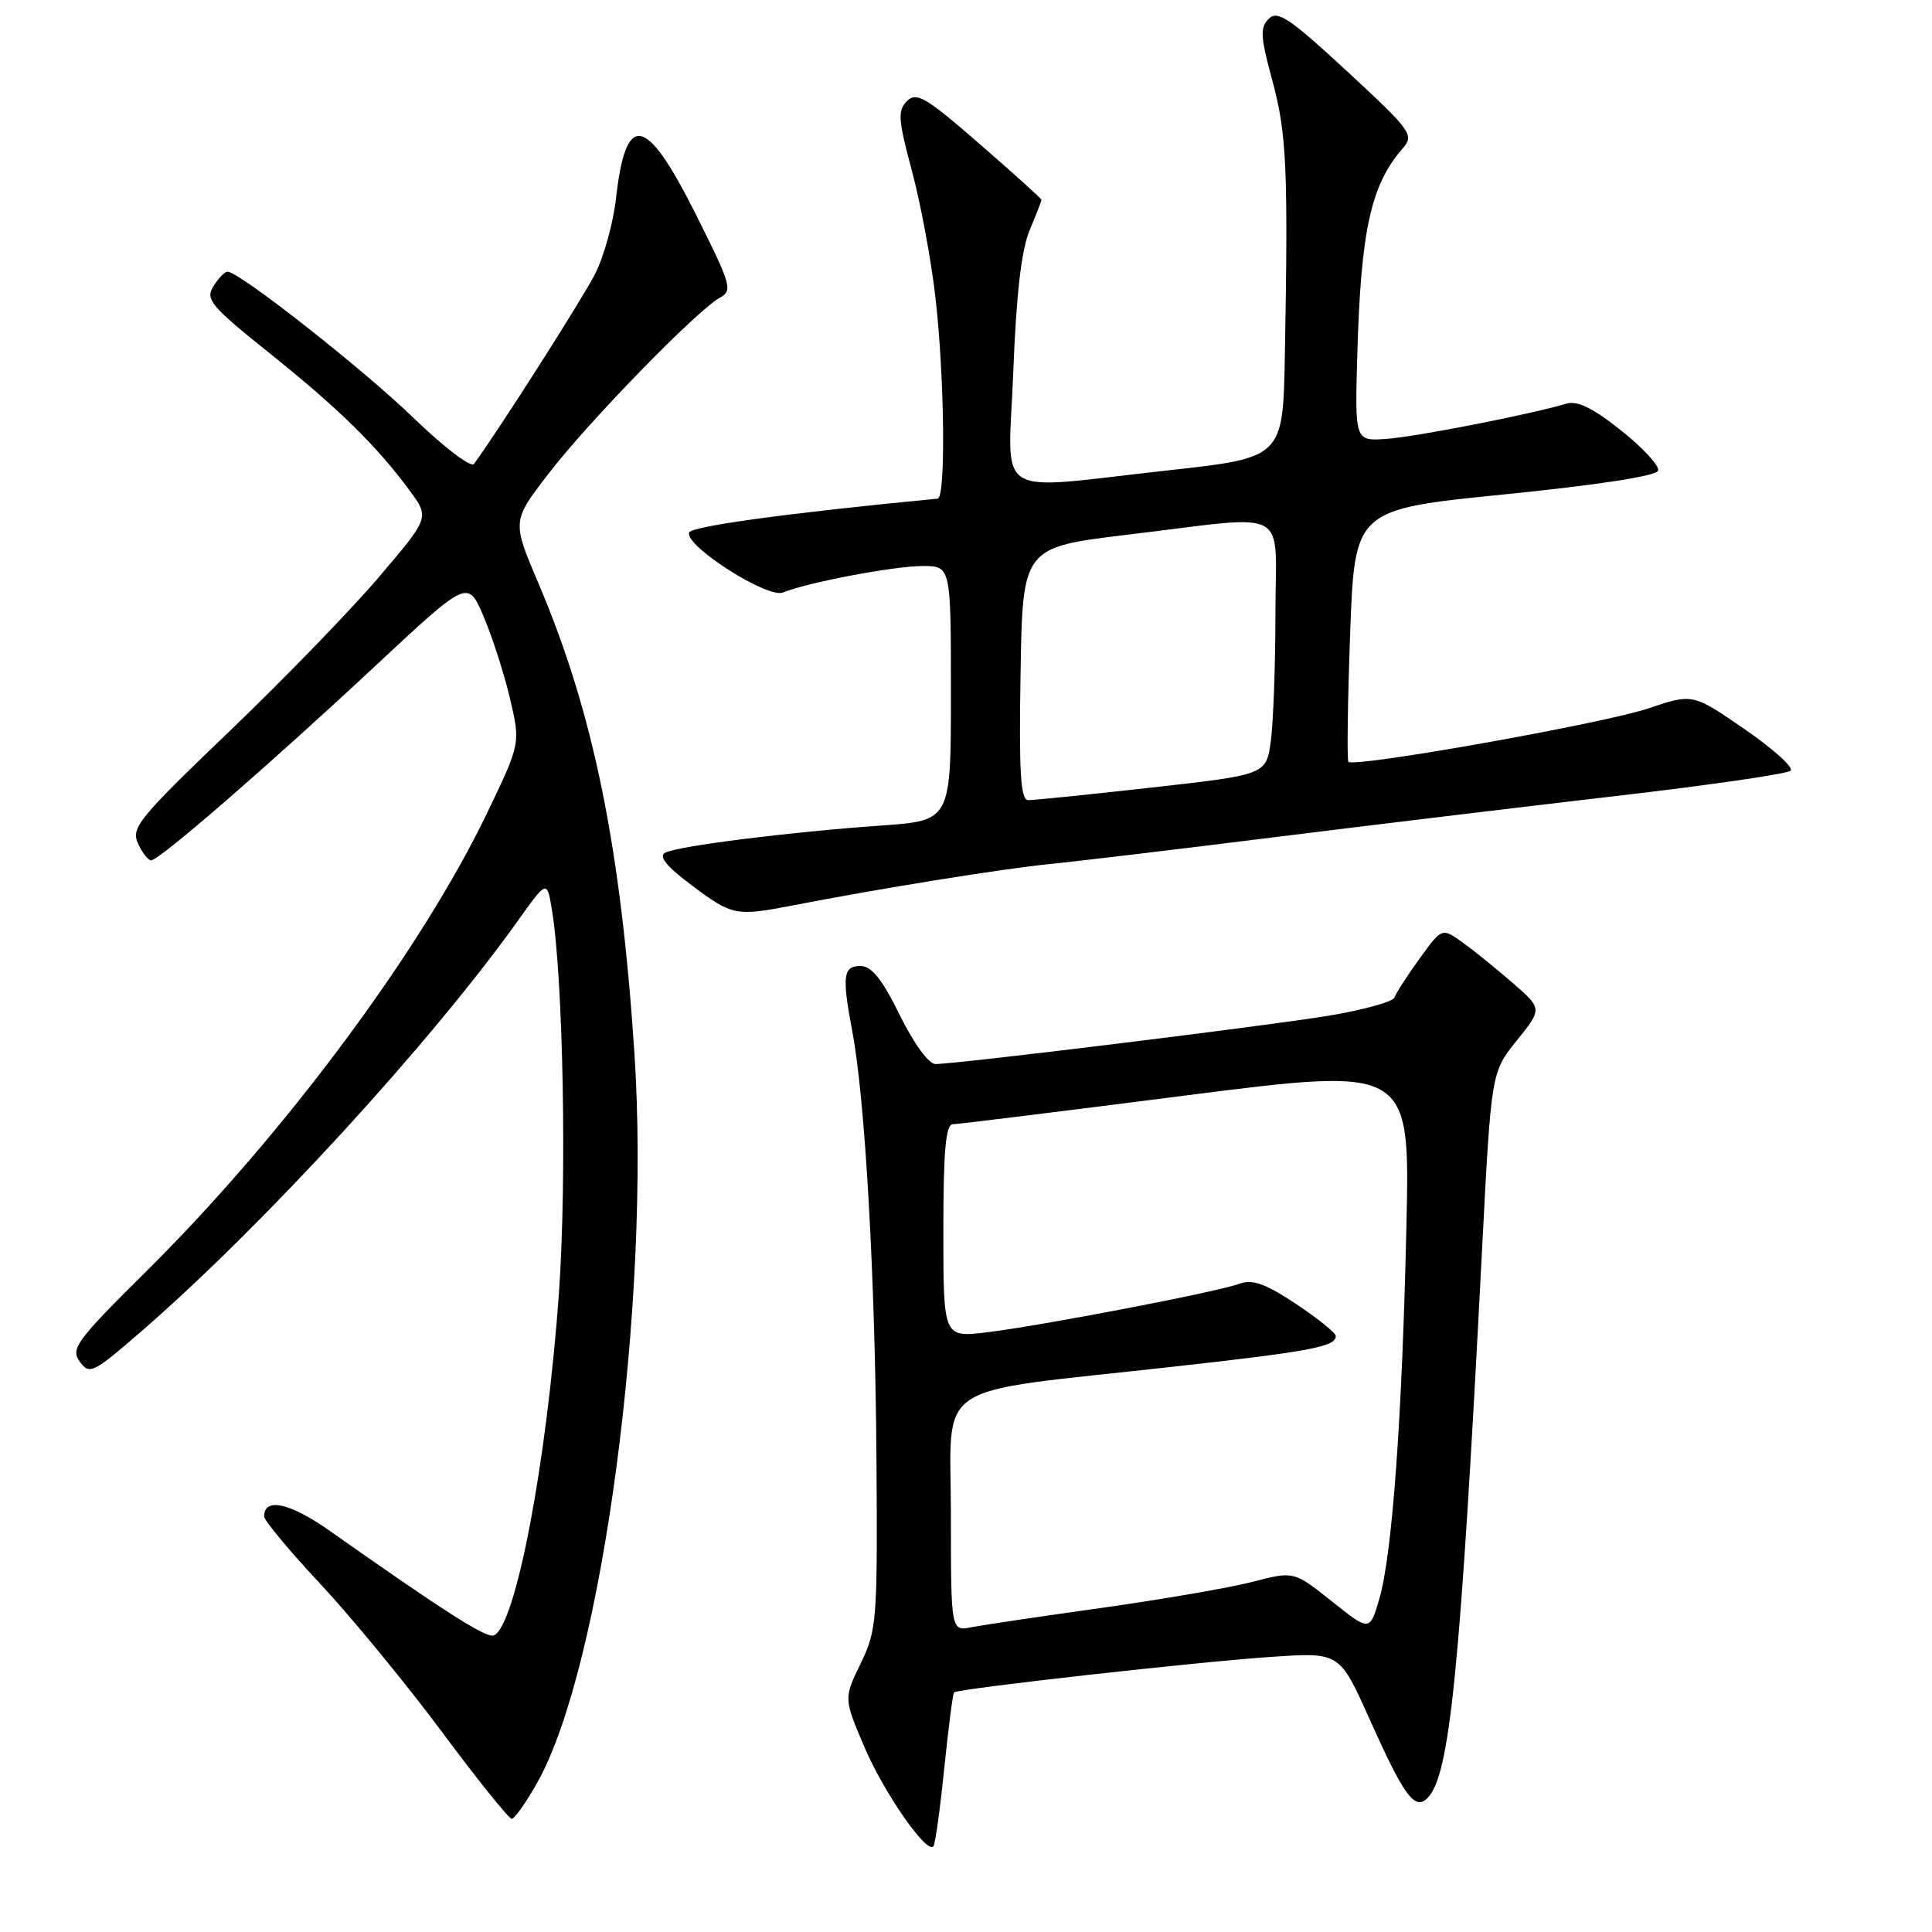 <?xml version="1.0" encoding="UTF-8" standalone="no"?>
<!DOCTYPE svg PUBLIC "-//W3C//DTD SVG 1.1//EN" "http://www.w3.org/Graphics/SVG/1.1/DTD/svg11.dtd" >
<svg xmlns="http://www.w3.org/2000/svg" xmlns:xlink="http://www.w3.org/1999/xlink" version="1.1" viewBox="0 0 256 256">
 <g >
 <path fill="currentColor"
d=" M 125.11 234.39 C 125.67 228.98 126.25 224.41 126.42 224.25 C 126.91 223.76 158.77 220.19 168.50 219.54 C 177.50 218.93 177.50 218.93 181.44 227.72 C 186.06 238.03 187.46 239.94 189.15 238.25 C 192.12 235.28 193.49 221.54 196.37 165.80 C 197.59 142.09 197.59 142.09 200.98 137.88 C 204.37 133.66 204.37 133.66 200.43 130.24 C 198.27 128.35 195.28 125.94 193.79 124.87 C 191.07 122.92 191.07 122.92 188.10 127.02 C 186.46 129.28 184.97 131.60 184.78 132.17 C 184.59 132.74 180.62 133.83 175.97 134.60 C 167.55 135.98 126.90 140.98 123.96 140.99 C 123.07 141.00 121.10 138.30 119.22 134.50 C 116.87 129.72 115.49 128.00 114.01 128.00 C 111.71 128.00 111.55 129.34 112.94 136.70 C 114.62 145.54 115.95 168.92 116.13 192.62 C 116.29 214.75 116.20 215.95 114.05 220.40 C 111.80 225.05 111.80 225.05 114.51 231.43 C 117.07 237.46 122.72 245.62 123.67 244.67 C 123.91 244.43 124.56 239.80 125.11 234.39 Z  M 71.22 236.15 C 79.79 220.90 86.23 172.52 84.07 139.64 C 82.27 112.25 78.62 94.37 71.34 77.28 C 67.84 69.05 67.84 69.05 72.67 62.78 C 77.93 55.92 92.38 41.09 95.37 39.46 C 97.12 38.51 96.91 37.79 92.11 28.22 C 85.57 15.20 82.92 14.72 81.62 26.32 C 81.26 29.53 80.01 34.03 78.84 36.32 C 77.15 39.63 66.26 56.73 62.81 61.47 C 62.42 62.01 58.86 59.30 54.80 55.38 C 48.05 48.85 31.70 36.00 30.15 36.00 C 29.78 36.00 28.94 36.87 28.27 37.94 C 27.18 39.68 27.93 40.56 35.78 46.85 C 44.88 54.14 49.91 59.07 54.31 65.04 C 56.92 68.59 56.92 68.59 50.14 76.54 C 46.41 80.92 37.48 90.12 30.30 97.00 C 18.41 108.39 17.34 109.70 18.28 111.75 C 18.84 112.99 19.63 114.00 20.03 114.00 C 21.10 114.00 35.68 101.35 49.74 88.23 C 61.99 76.80 61.99 76.80 64.06 81.64 C 65.20 84.31 66.78 89.19 67.56 92.49 C 68.98 98.50 68.98 98.50 64.50 107.81 C 55.77 125.97 37.64 150.35 19.45 168.39 C 10.10 177.66 9.32 178.72 10.57 180.43 C 11.86 182.19 12.33 181.96 18.72 176.42 C 34.78 162.49 57.04 138.22 68.59 122.05 C 72.48 116.59 72.48 116.59 73.13 120.55 C 74.63 129.65 75.12 156.32 74.07 171.20 C 72.47 193.81 68.28 215.76 65.39 216.71 C 64.37 217.05 58.68 213.41 43.73 202.87 C 38.44 199.13 35.00 198.37 35.00 200.93 C 35.00 201.47 38.35 205.50 42.45 209.88 C 46.54 214.26 53.77 223.05 58.51 229.42 C 63.24 235.79 67.43 241.00 67.81 241.00 C 68.19 241.00 69.72 238.82 71.22 236.15 Z  M 105.11 119.96 C 116.66 117.72 132.80 115.12 139.00 114.50 C 142.57 114.15 155.85 112.56 168.50 110.98 C 181.15 109.40 201.62 106.93 214.00 105.49 C 226.38 104.06 236.85 102.54 237.27 102.12 C 237.70 101.70 234.95 99.22 231.17 96.62 C 224.30 91.88 224.30 91.88 218.37 93.88 C 212.42 95.88 179.37 101.76 178.67 100.94 C 178.47 100.70 178.57 93.08 178.90 84.00 C 179.50 67.50 179.50 67.50 199.42 65.50 C 211.68 64.27 219.48 63.07 219.71 62.37 C 219.92 61.75 217.72 59.36 214.83 57.06 C 211.07 54.06 209.01 53.05 207.54 53.49 C 202.89 54.89 187.68 57.87 183.75 58.15 C 179.52 58.46 179.52 58.46 179.85 46.98 C 180.32 30.51 181.64 24.50 185.88 19.64 C 187.41 17.88 187.01 17.33 178.50 9.45 C 170.89 2.41 169.29 1.33 168.12 2.48 C 166.94 3.64 167.01 4.86 168.59 10.67 C 170.49 17.64 170.70 22.39 170.25 47.08 C 170.00 60.65 170.00 60.65 154.75 62.33 C 131.10 64.93 133.60 66.53 134.27 49.16 C 134.66 39.02 135.34 33.13 136.42 30.54 C 137.29 28.46 138.00 26.63 138.00 26.48 C 138.00 26.32 134.31 22.99 129.81 19.08 C 122.68 12.87 121.43 12.14 120.18 13.39 C 118.92 14.65 119.01 15.85 120.84 22.67 C 122.00 26.98 123.40 34.55 123.96 39.50 C 125.16 50.04 125.33 65.97 124.25 66.07 C 104.36 67.99 91.59 69.73 91.31 70.57 C 90.73 72.33 101.70 79.34 103.74 78.51 C 107.03 77.17 118.48 75.00 122.25 75.00 C 126.00 75.00 126.00 75.00 126.00 91.87 C 126.00 108.74 126.00 108.74 116.75 109.39 C 104.61 110.24 89.84 112.10 88.16 112.98 C 87.23 113.47 88.27 114.77 91.66 117.31 C 97.04 121.35 97.48 121.43 105.11 119.96 Z  M 126.00 200.65 C 126.00 182.68 122.97 184.71 155.06 181.14 C 173.62 179.08 177.00 178.45 177.00 177.03 C 177.00 176.62 174.63 174.71 171.73 172.78 C 167.67 170.09 165.95 169.47 164.25 170.10 C 161.32 171.19 138.02 175.66 130.75 176.54 C 125.00 177.23 125.00 177.23 125.00 163.12 C 125.00 152.50 125.31 148.99 126.25 148.97 C 126.94 148.96 140.85 147.24 157.16 145.15 C 186.83 141.37 186.83 141.37 186.36 162.43 C 185.79 187.89 184.48 205.99 182.77 211.85 C 181.50 216.19 181.50 216.19 176.47 212.18 C 171.44 208.18 171.44 208.18 165.97 209.60 C 162.96 210.38 153.97 211.93 146.00 213.05 C 138.03 214.16 130.26 215.32 128.75 215.61 C 126.00 216.16 126.00 216.16 126.00 200.65 Z  M 135.23 89.26 C 135.50 72.52 135.50 72.52 149.50 70.84 C 171.42 68.22 169.00 66.92 169.00 81.36 C 169.00 88.16 168.72 95.73 168.39 98.19 C 167.78 102.65 167.78 102.65 152.64 104.35 C 144.31 105.28 136.93 106.04 136.23 106.02 C 135.23 106.01 135.01 102.29 135.23 89.26 Z "/>
</g>
</svg>